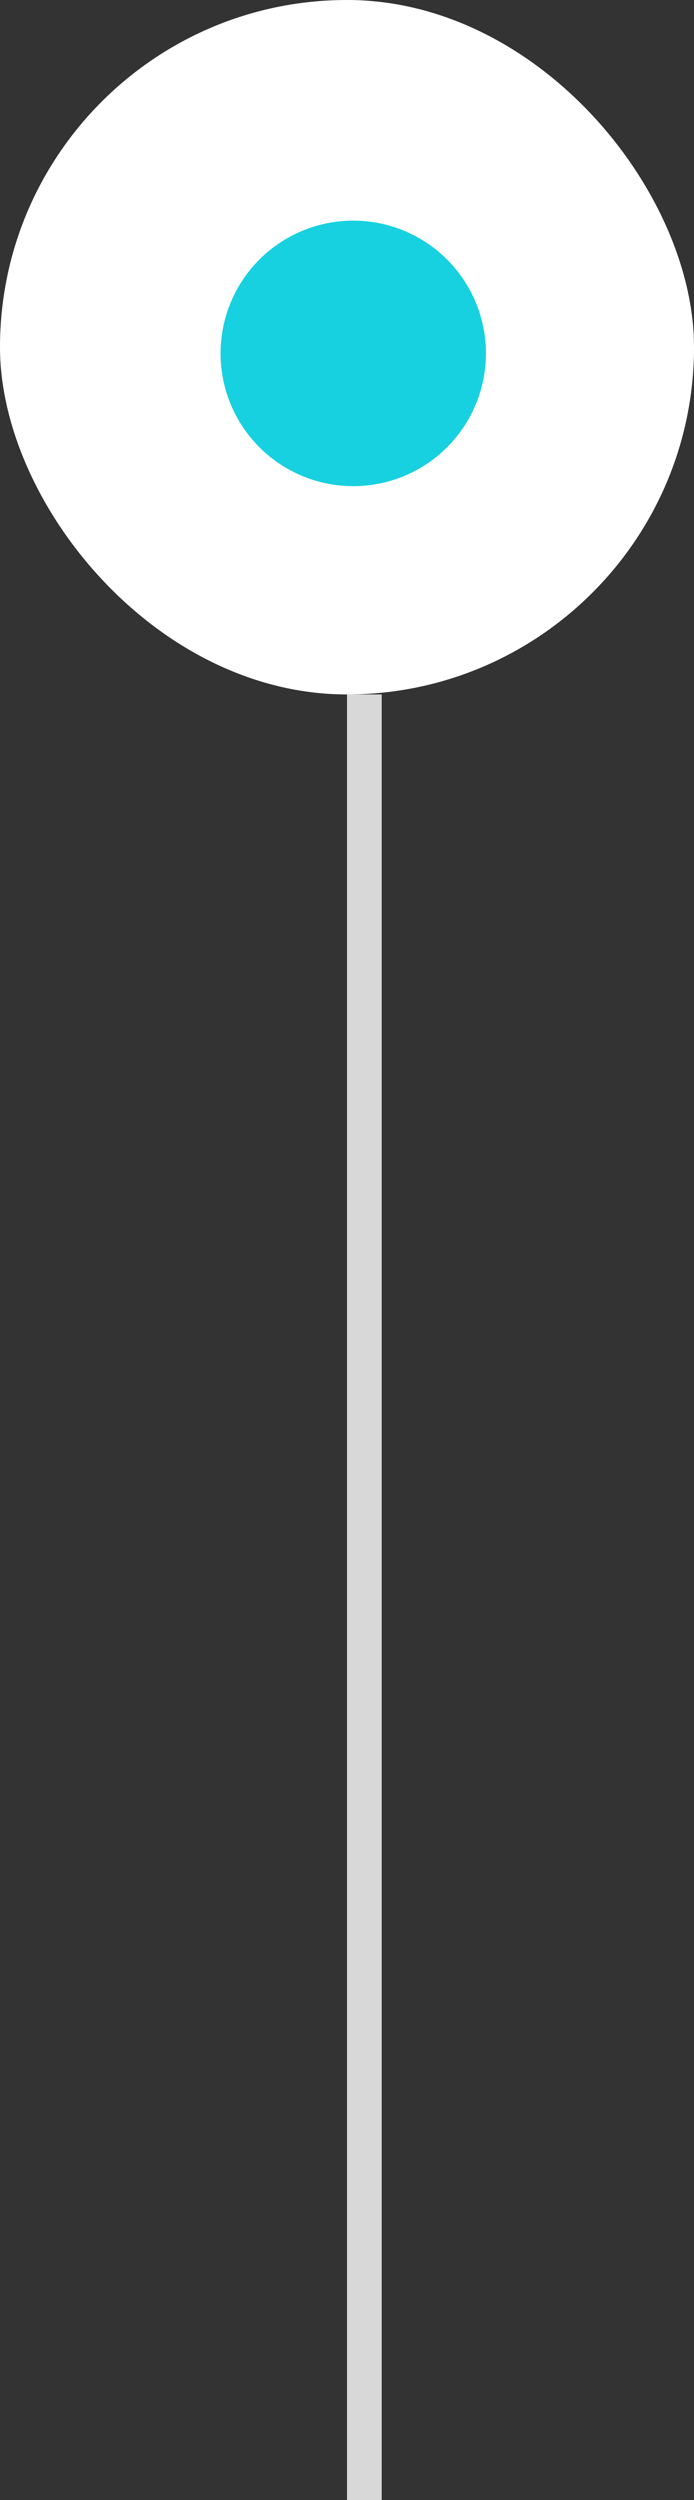 <svg width="20" height="72" viewBox="0 0 20 72" fill="none" xmlns="http://www.w3.org/2000/svg">
<rect x="0" y="0" width="20" height="72" fill="#333333" stroke="none"/>
<rect width="20" height="20" rx="10" fill="white"/>
<circle cx="10.18" cy="10.178" r="3.824" fill="#17D1E0"/>
<line x1="10.5" y1="20" x2="10.5" y2="72" stroke="#D8D8D8"/>
</svg>
